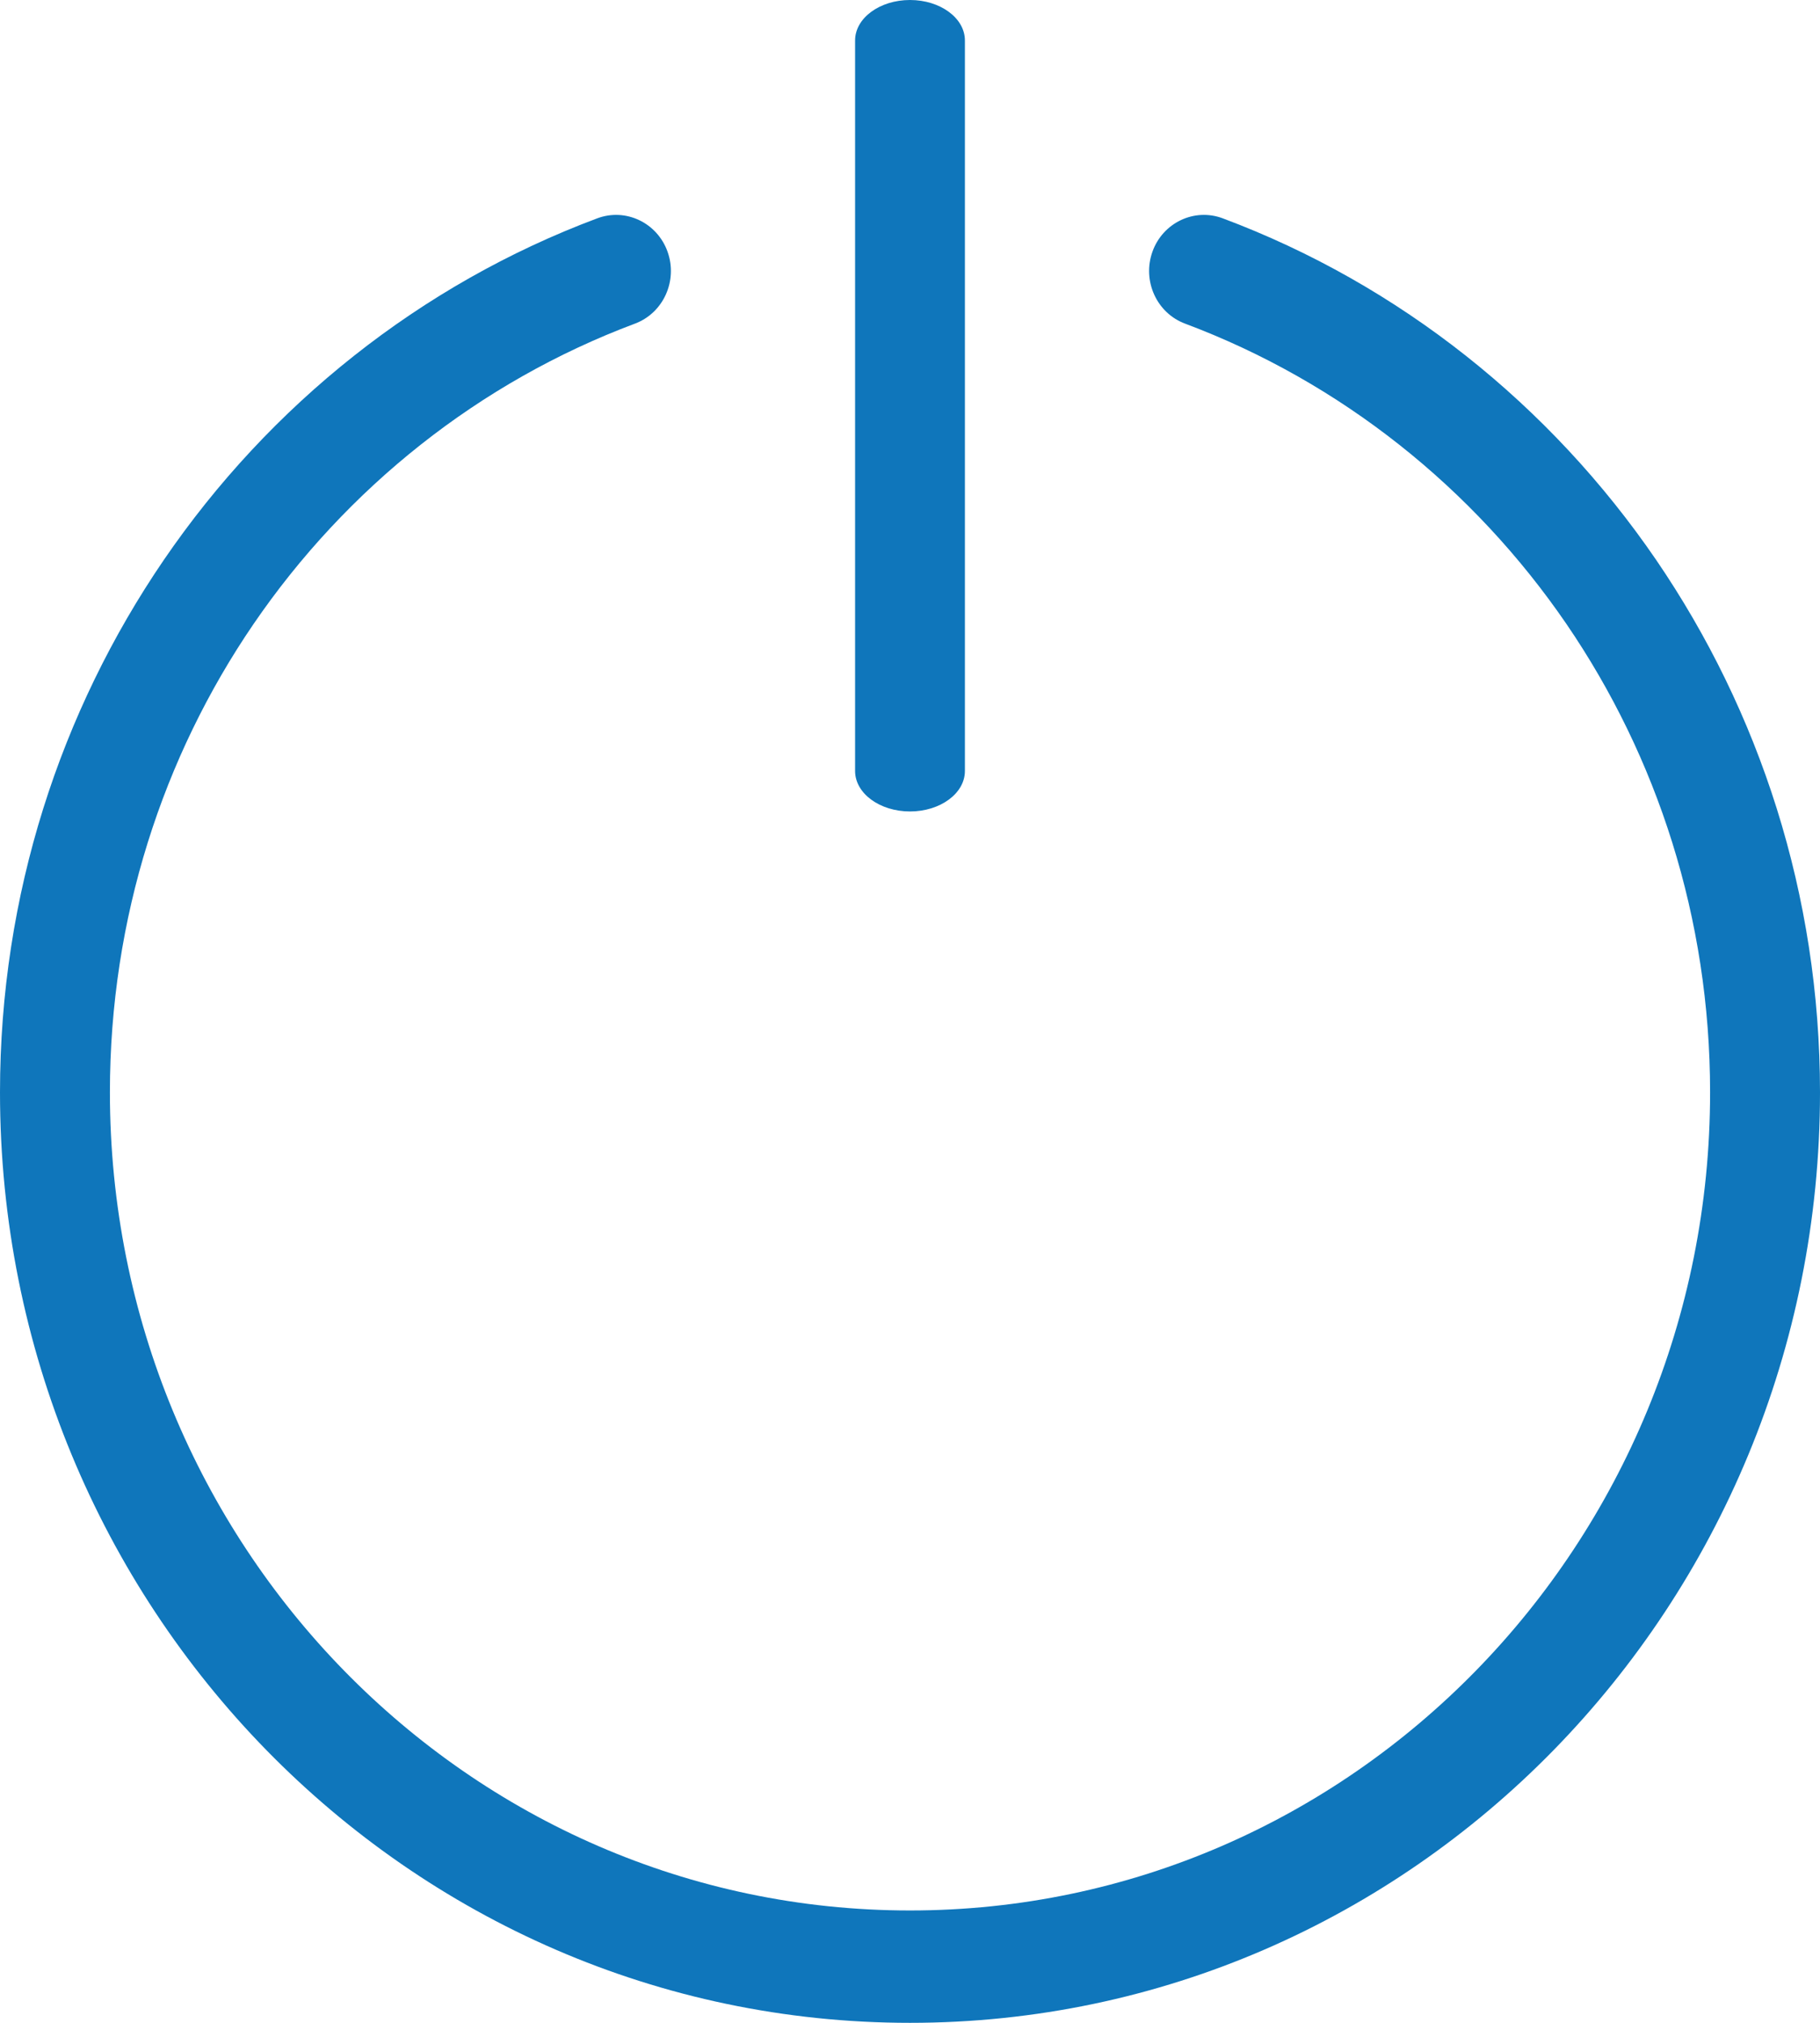 <svg width="18" height="20" viewBox="0 0 18 20" fill="none" xmlns="http://www.w3.org/2000/svg">
<g clip-path="url(#clip0_4_2460)">
<path d="M8.457 0.4C8.457 0.179 8.7 0 9 0C9.3 0 9.543 0.179 9.543 0.4V7.623C9.543 7.844 9.3 8.023 9 8.023C8.7 8.023 8.457 7.844 8.457 7.623V0.4ZM11.721 3.2C11.439 3.095 11.295 2.776 11.398 2.488C11.501 2.201 11.813 2.053 12.094 2.159C13.839 2.812 15.332 4.004 16.381 5.538C17.401 7.032 18 8.846 18 10.8C18 13.34 16.992 15.64 15.364 17.305C13.735 18.97 11.485 20 9 20C6.515 20 4.265 18.97 2.636 17.305C1.008 15.64 0 13.34 0 10.8C0 8.846 0.599 7.032 1.619 5.538C2.667 4.004 4.16 2.812 5.906 2.159C6.187 2.053 6.499 2.201 6.602 2.488C6.705 2.776 6.561 3.095 6.279 3.2C4.741 3.776 3.427 4.824 2.506 6.172C1.612 7.481 1.087 9.076 1.087 10.8C1.087 13.033 1.973 15.056 3.405 16.52C4.837 17.984 6.815 18.889 9 18.889C11.185 18.889 13.163 17.984 14.595 16.52C16.027 15.056 16.913 13.033 16.913 10.8C16.913 9.076 16.388 7.481 15.494 6.172C14.572 4.824 13.258 3.776 11.721 3.2Z" fill="#0F76BB"/>
</g>
<defs>
<clipPath id="clip0_4_2460">
<rect width="18" height="20" fill="white"/>
</clipPath>
</defs>
</svg>
